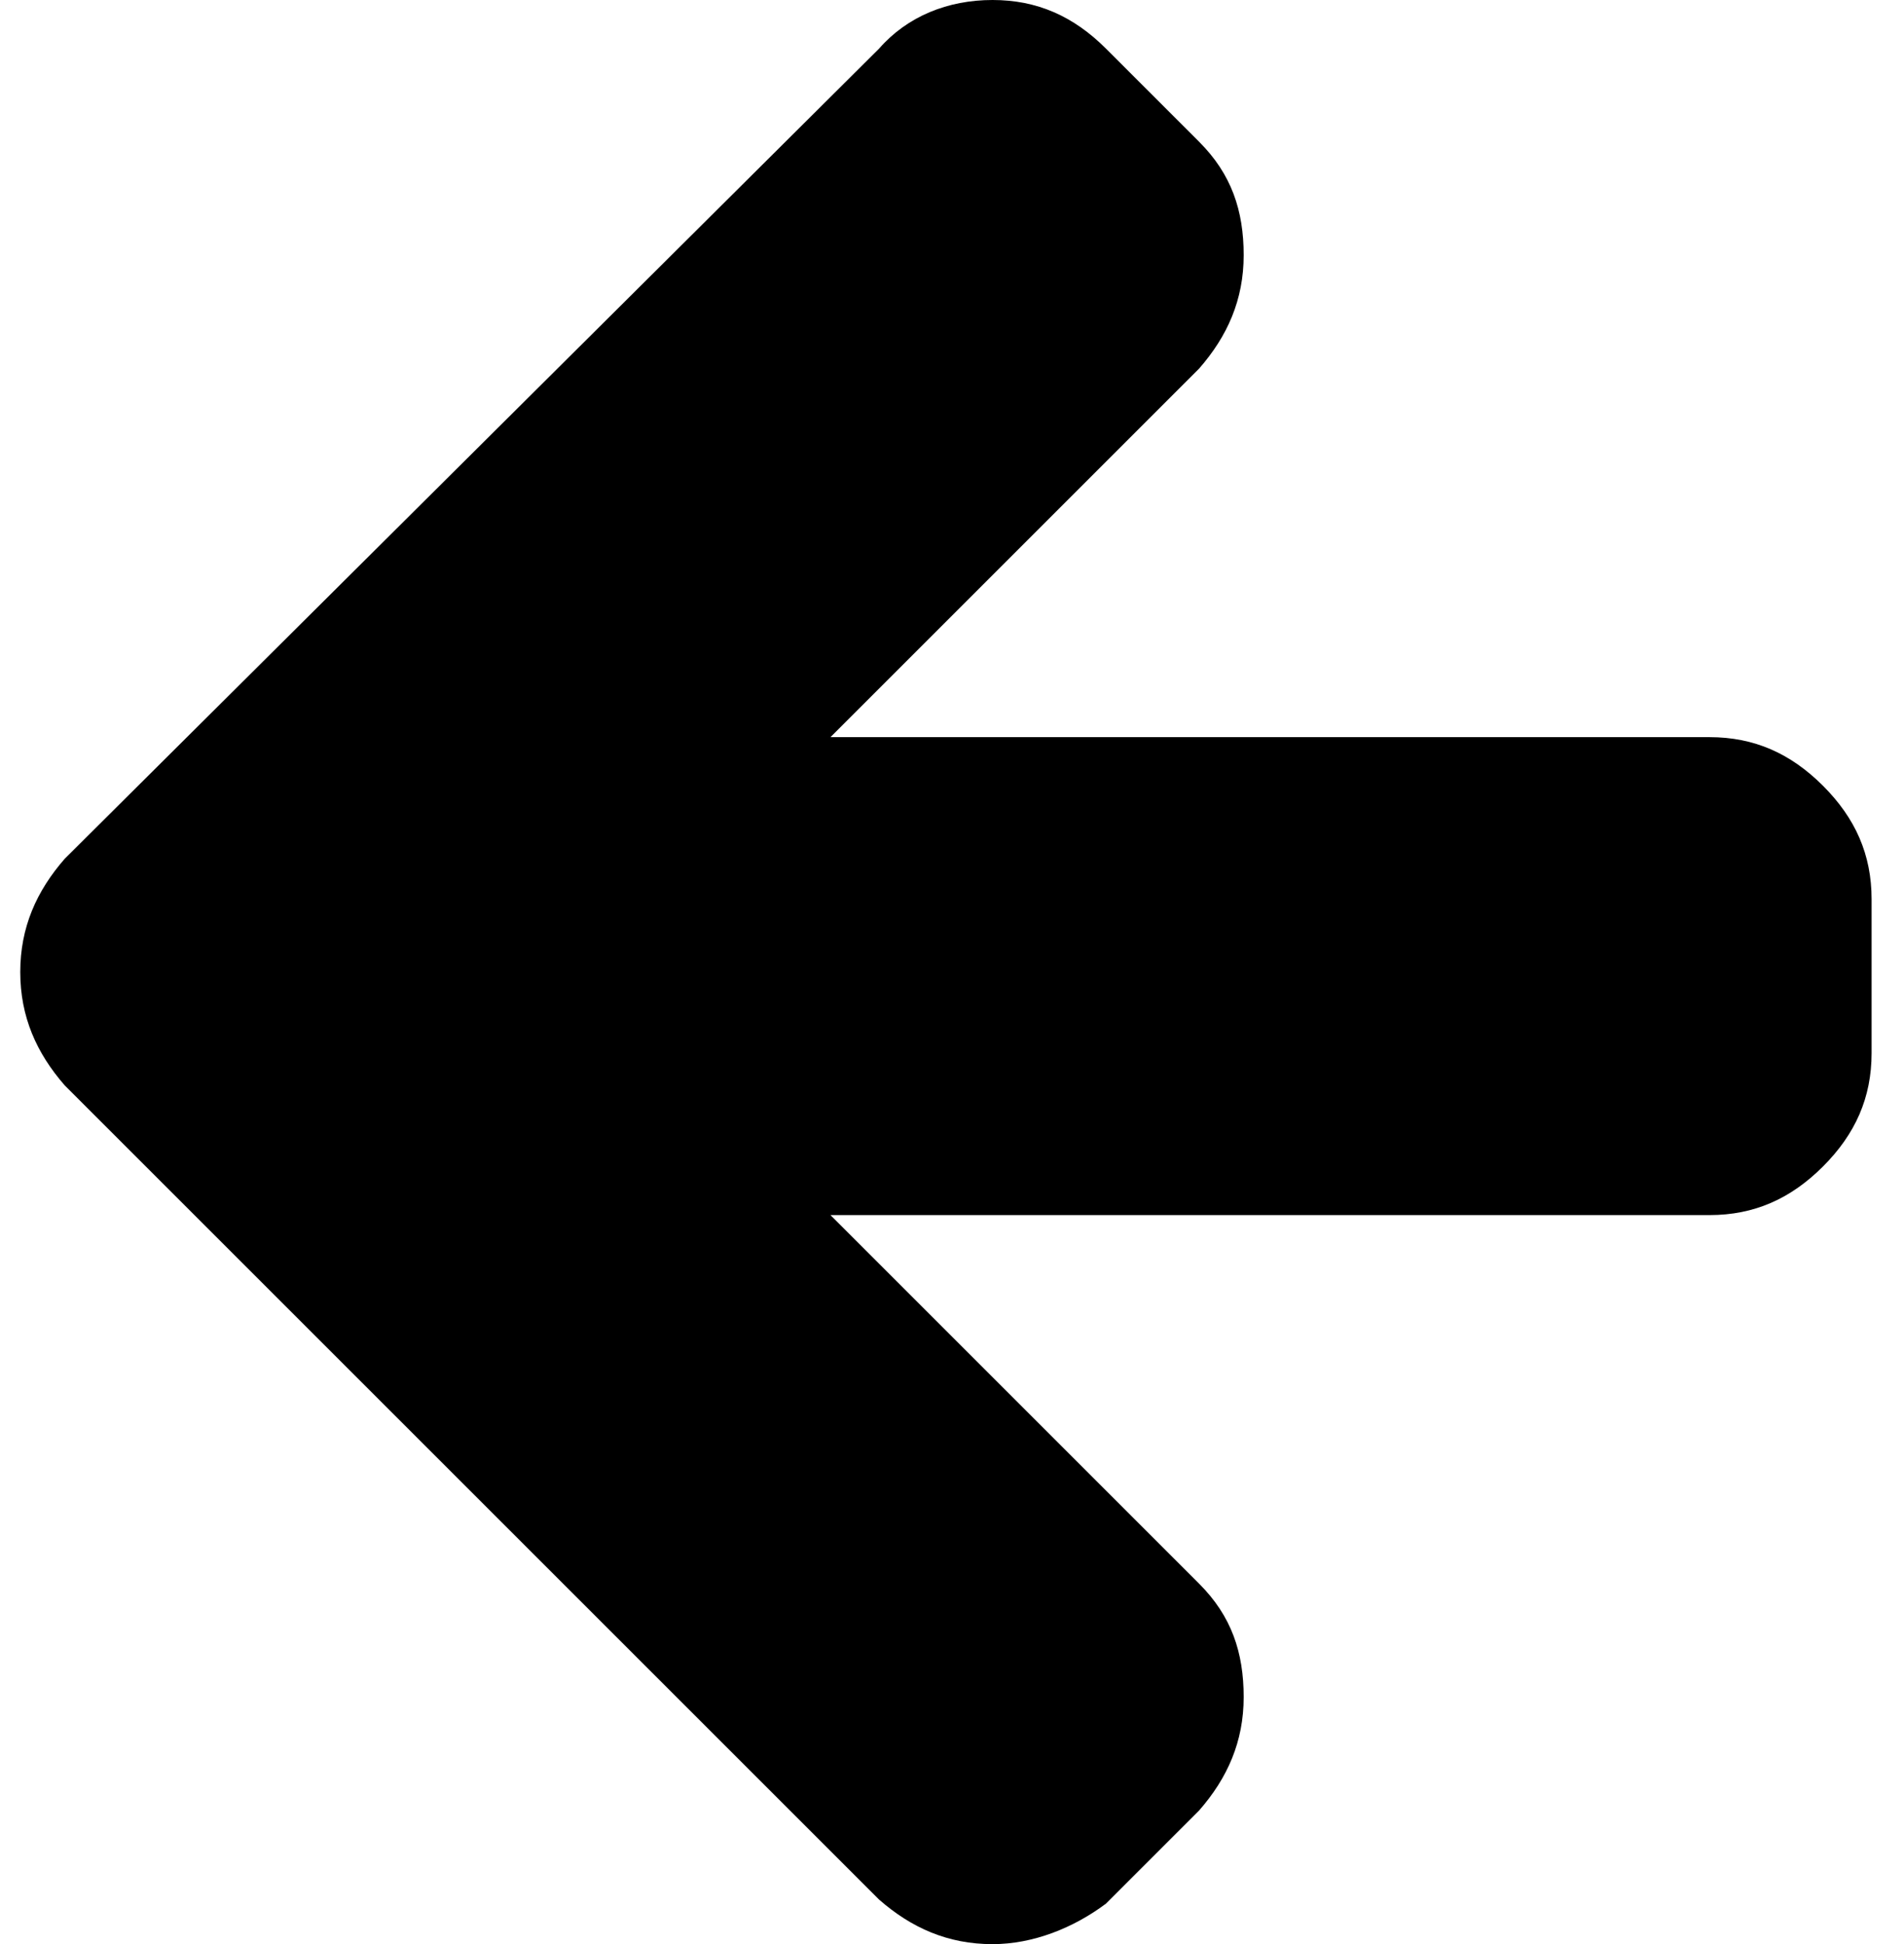 <svg viewBox="0 0 47 48" class="ridi_icon"><path d="M24.5 48c-1.1 0-2-.4-2.8-1.1L1.6 26.8C.9 26 .5 25.1.5 24c0-1.1.4-2 1.1-2.8l20.1-20C22.4.4 23.4 0 24.5 0c1.1 0 2 .4 2.8 1.2l2.3 2.3c.8.8 1.1 1.7 1.1 2.8 0 1.1-.4 2-1.1 2.8l-9.1 9.1h21.7c1.1 0 2 .4 2.8 1.2.8.8 1.2 1.7 1.2 2.8V26c0 1.1-.4 2-1.2 2.8-.8.8-1.7 1.2-2.8 1.2H20.5l9.1 9.1c.8.8 1.1 1.7 1.1 2.8 0 1.1-.4 2-1.1 2.8L27.3 47c-.8.6-1.8 1-2.8 1z"/></svg>